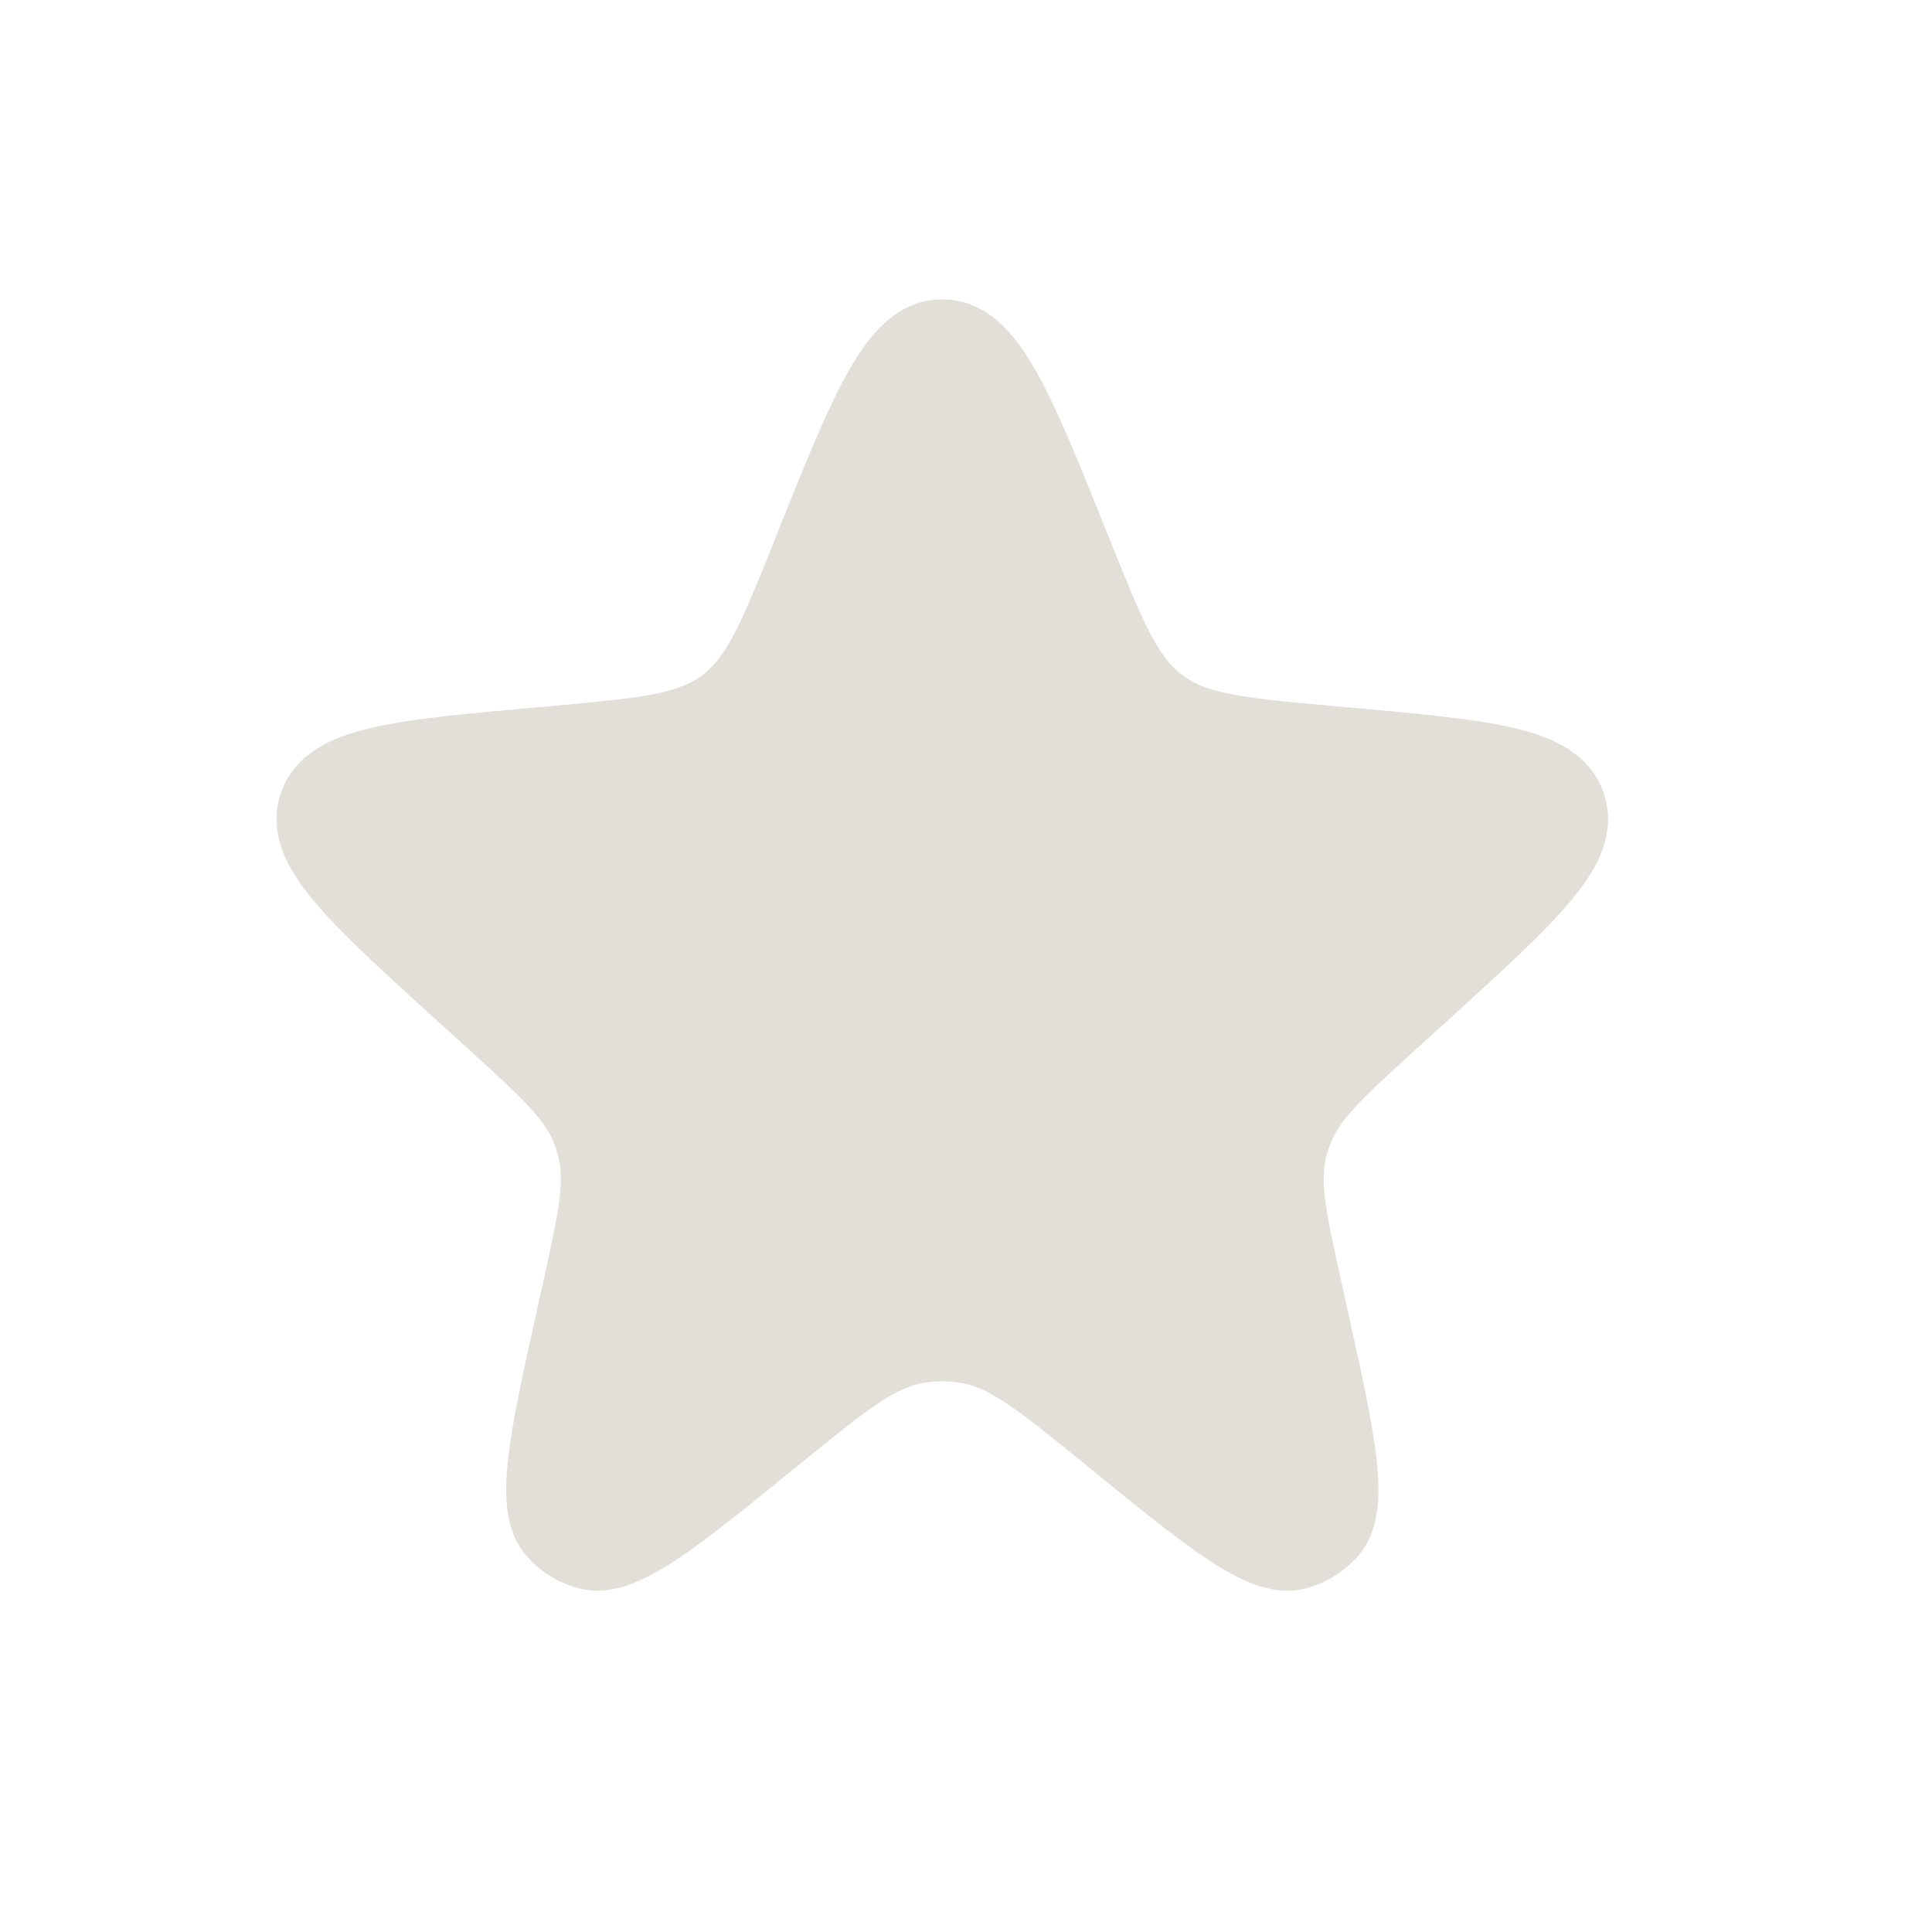 <svg width="15" height="15" viewBox="0 0 15 15" fill="none" xmlns="http://www.w3.org/2000/svg">
<path d="M6.256 4.248C6.705 3.129 6.93 2.57 7.316 2.57C7.702 2.57 7.926 3.129 8.375 4.248L8.396 4.301C8.65 4.933 8.777 5.249 9.035 5.441C9.294 5.633 9.633 5.664 10.312 5.725L10.434 5.736C11.545 5.835 12.1 5.885 12.219 6.238C12.338 6.591 11.925 6.966 11.101 7.717L10.825 7.967C10.408 8.347 10.199 8.537 10.102 8.786C10.084 8.832 10.069 8.88 10.057 8.928C9.993 9.188 10.054 9.463 10.176 10.014L10.214 10.186C10.439 11.199 10.551 11.705 10.355 11.923C10.282 12.005 10.186 12.064 10.081 12.093C9.797 12.17 9.395 11.842 8.591 11.187C8.063 10.757 7.799 10.542 7.496 10.493C7.377 10.474 7.255 10.474 7.136 10.493C6.833 10.542 6.569 10.757 6.041 11.187C5.237 11.842 4.834 12.17 4.551 12.093C4.445 12.064 4.35 12.005 4.277 11.923C4.081 11.705 4.193 11.199 4.418 10.186L4.456 10.014C4.578 9.463 4.639 9.188 4.575 8.928C4.563 8.88 4.548 8.832 4.53 8.786C4.433 8.537 4.224 8.347 3.807 7.967L3.531 7.717C2.706 6.966 2.294 6.591 2.413 6.238C2.532 5.885 3.087 5.835 4.198 5.736L4.32 5.725C4.999 5.664 5.338 5.633 5.597 5.441C5.855 5.249 5.982 4.933 6.236 4.301L6.256 4.248Z" fill="#E1DFD8" stroke="#E1DFD8" stroke-width="0.492"/>
</svg>

